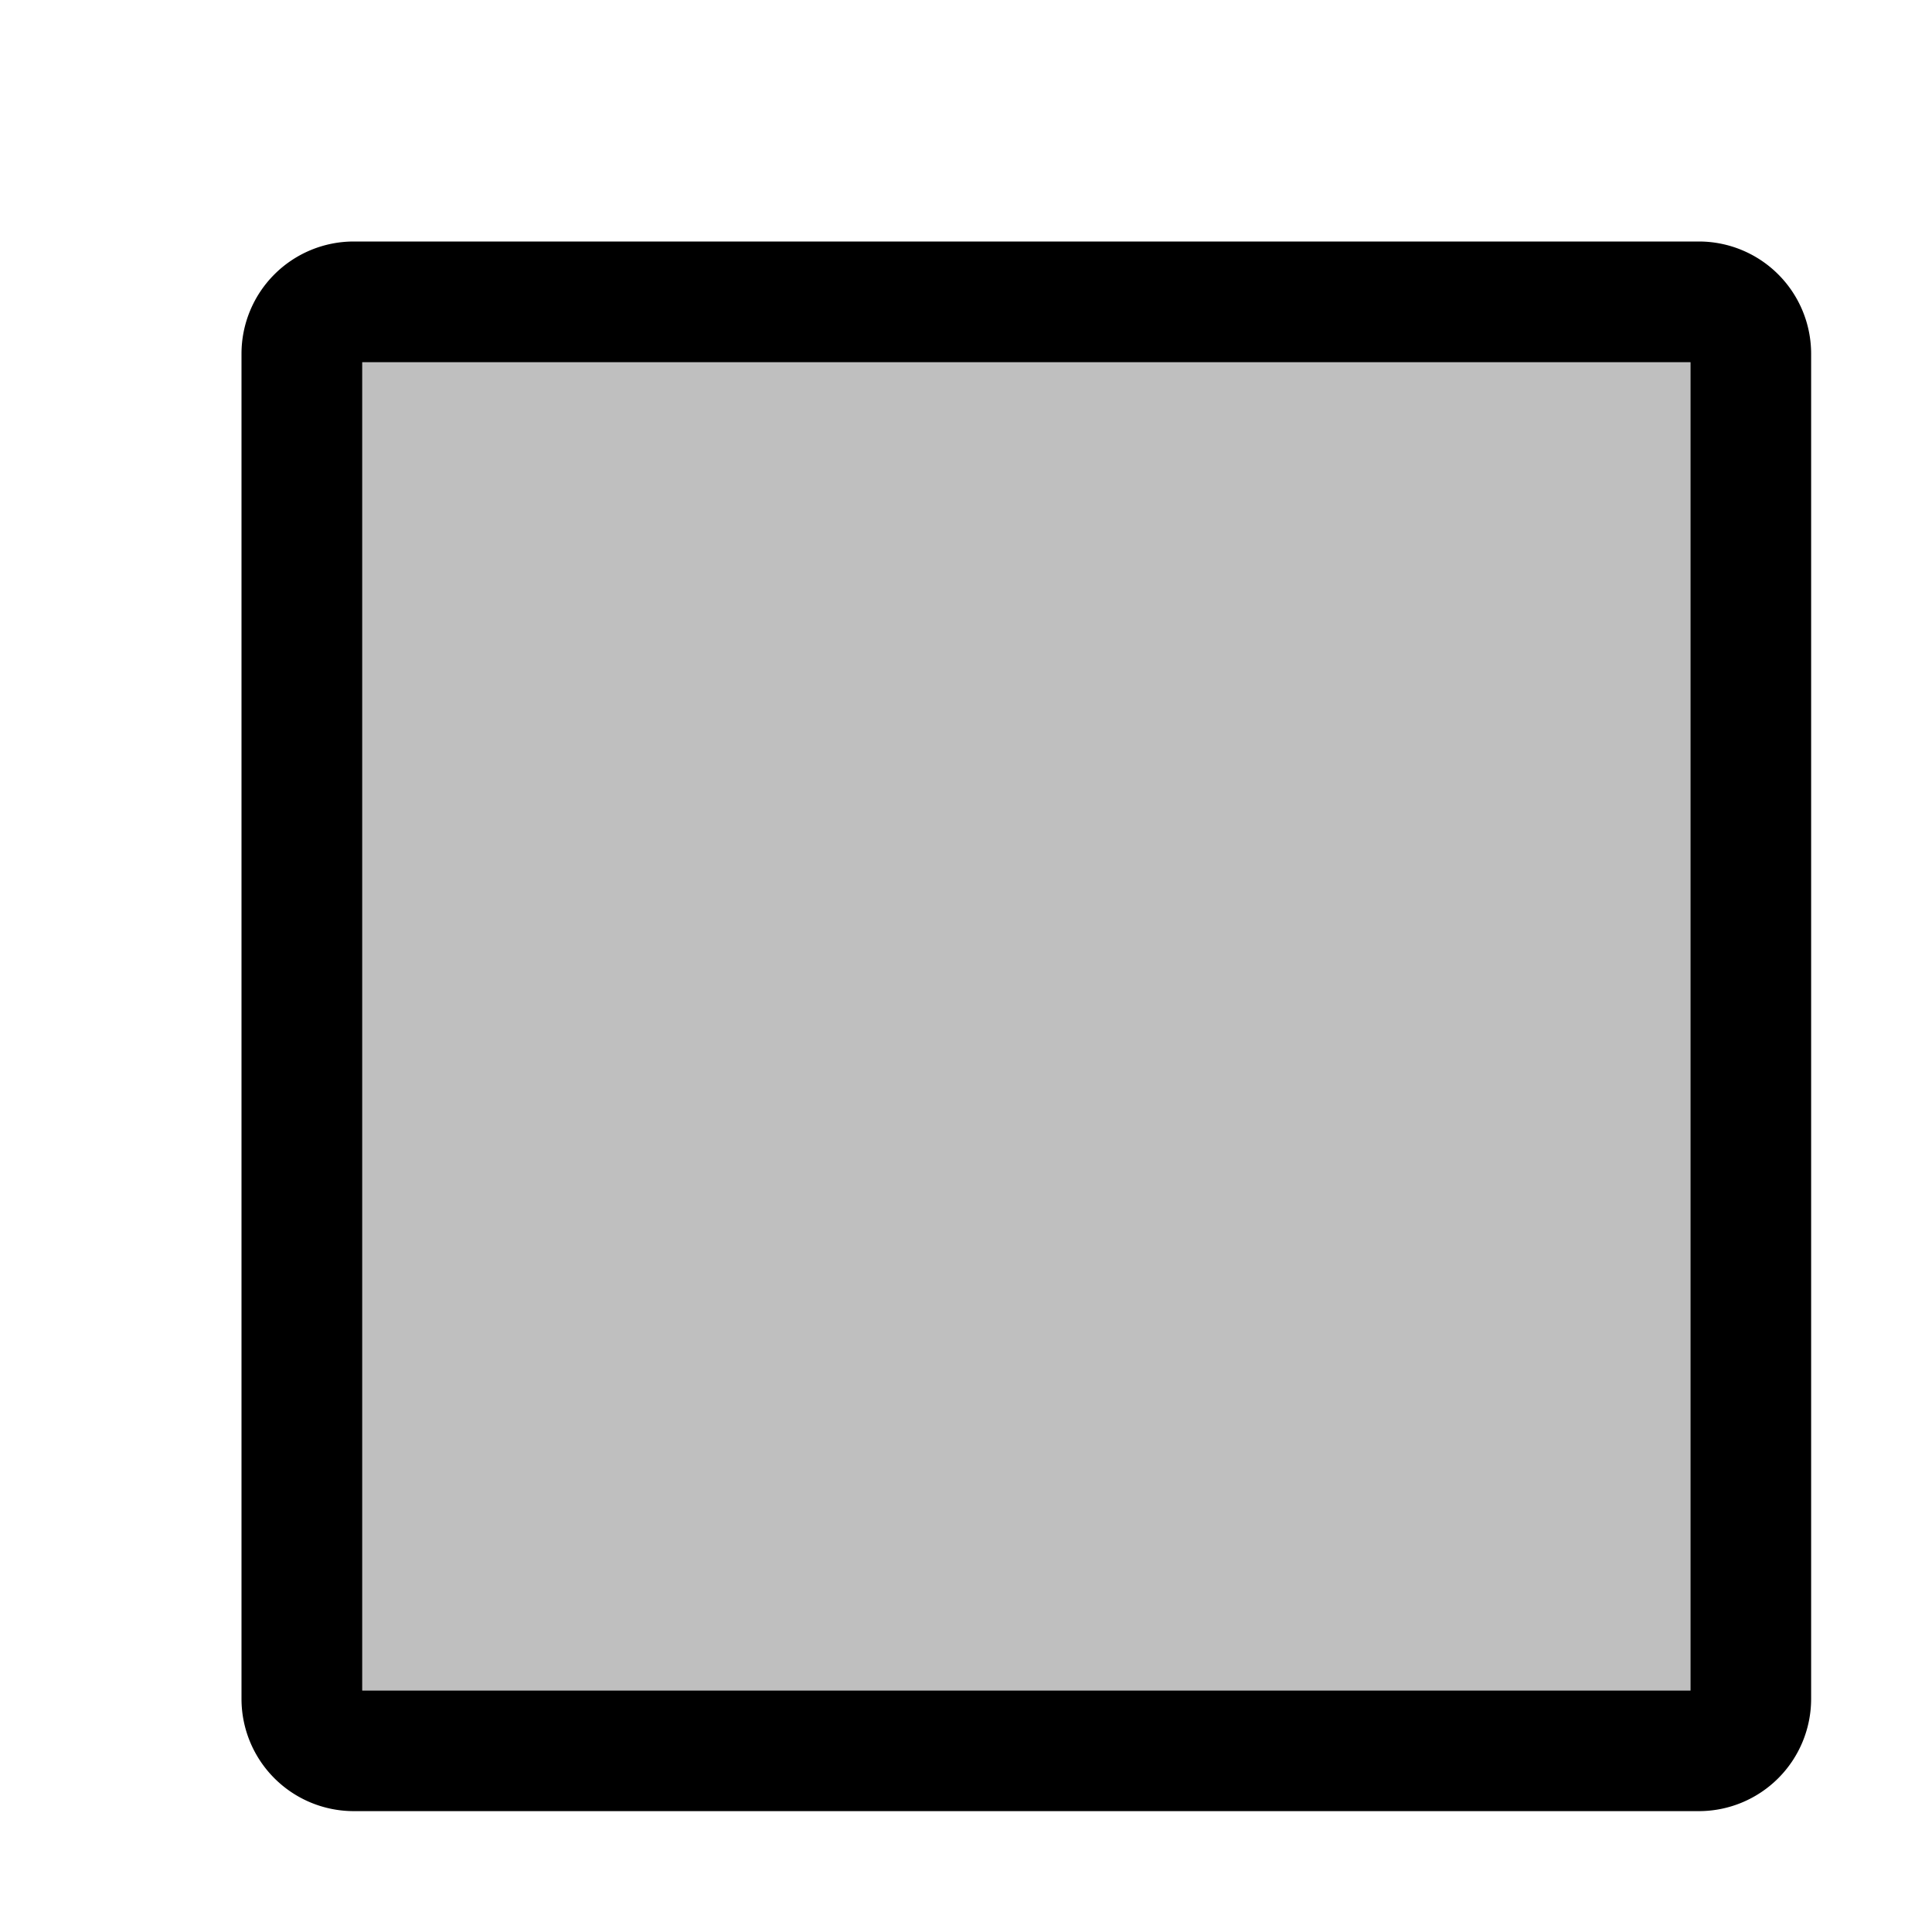 <svg xmlns="http://www.w3.org/2000/svg" viewBox="0 0 16 16"><path d="M14.071 2H2.93a.93.93 0 0 0-.93.929V14.07a.93.93 0 0 0 .929.929H14.07a.93.93 0 0 0 .929-.929V2.93a.93.93 0 0 0-.928-.93M14 14H3V3h11z"/><path d="M3 3h11v11H3z" opacity=".25"/><path fill="none" d="M0 0h16v16H0z"/></svg>